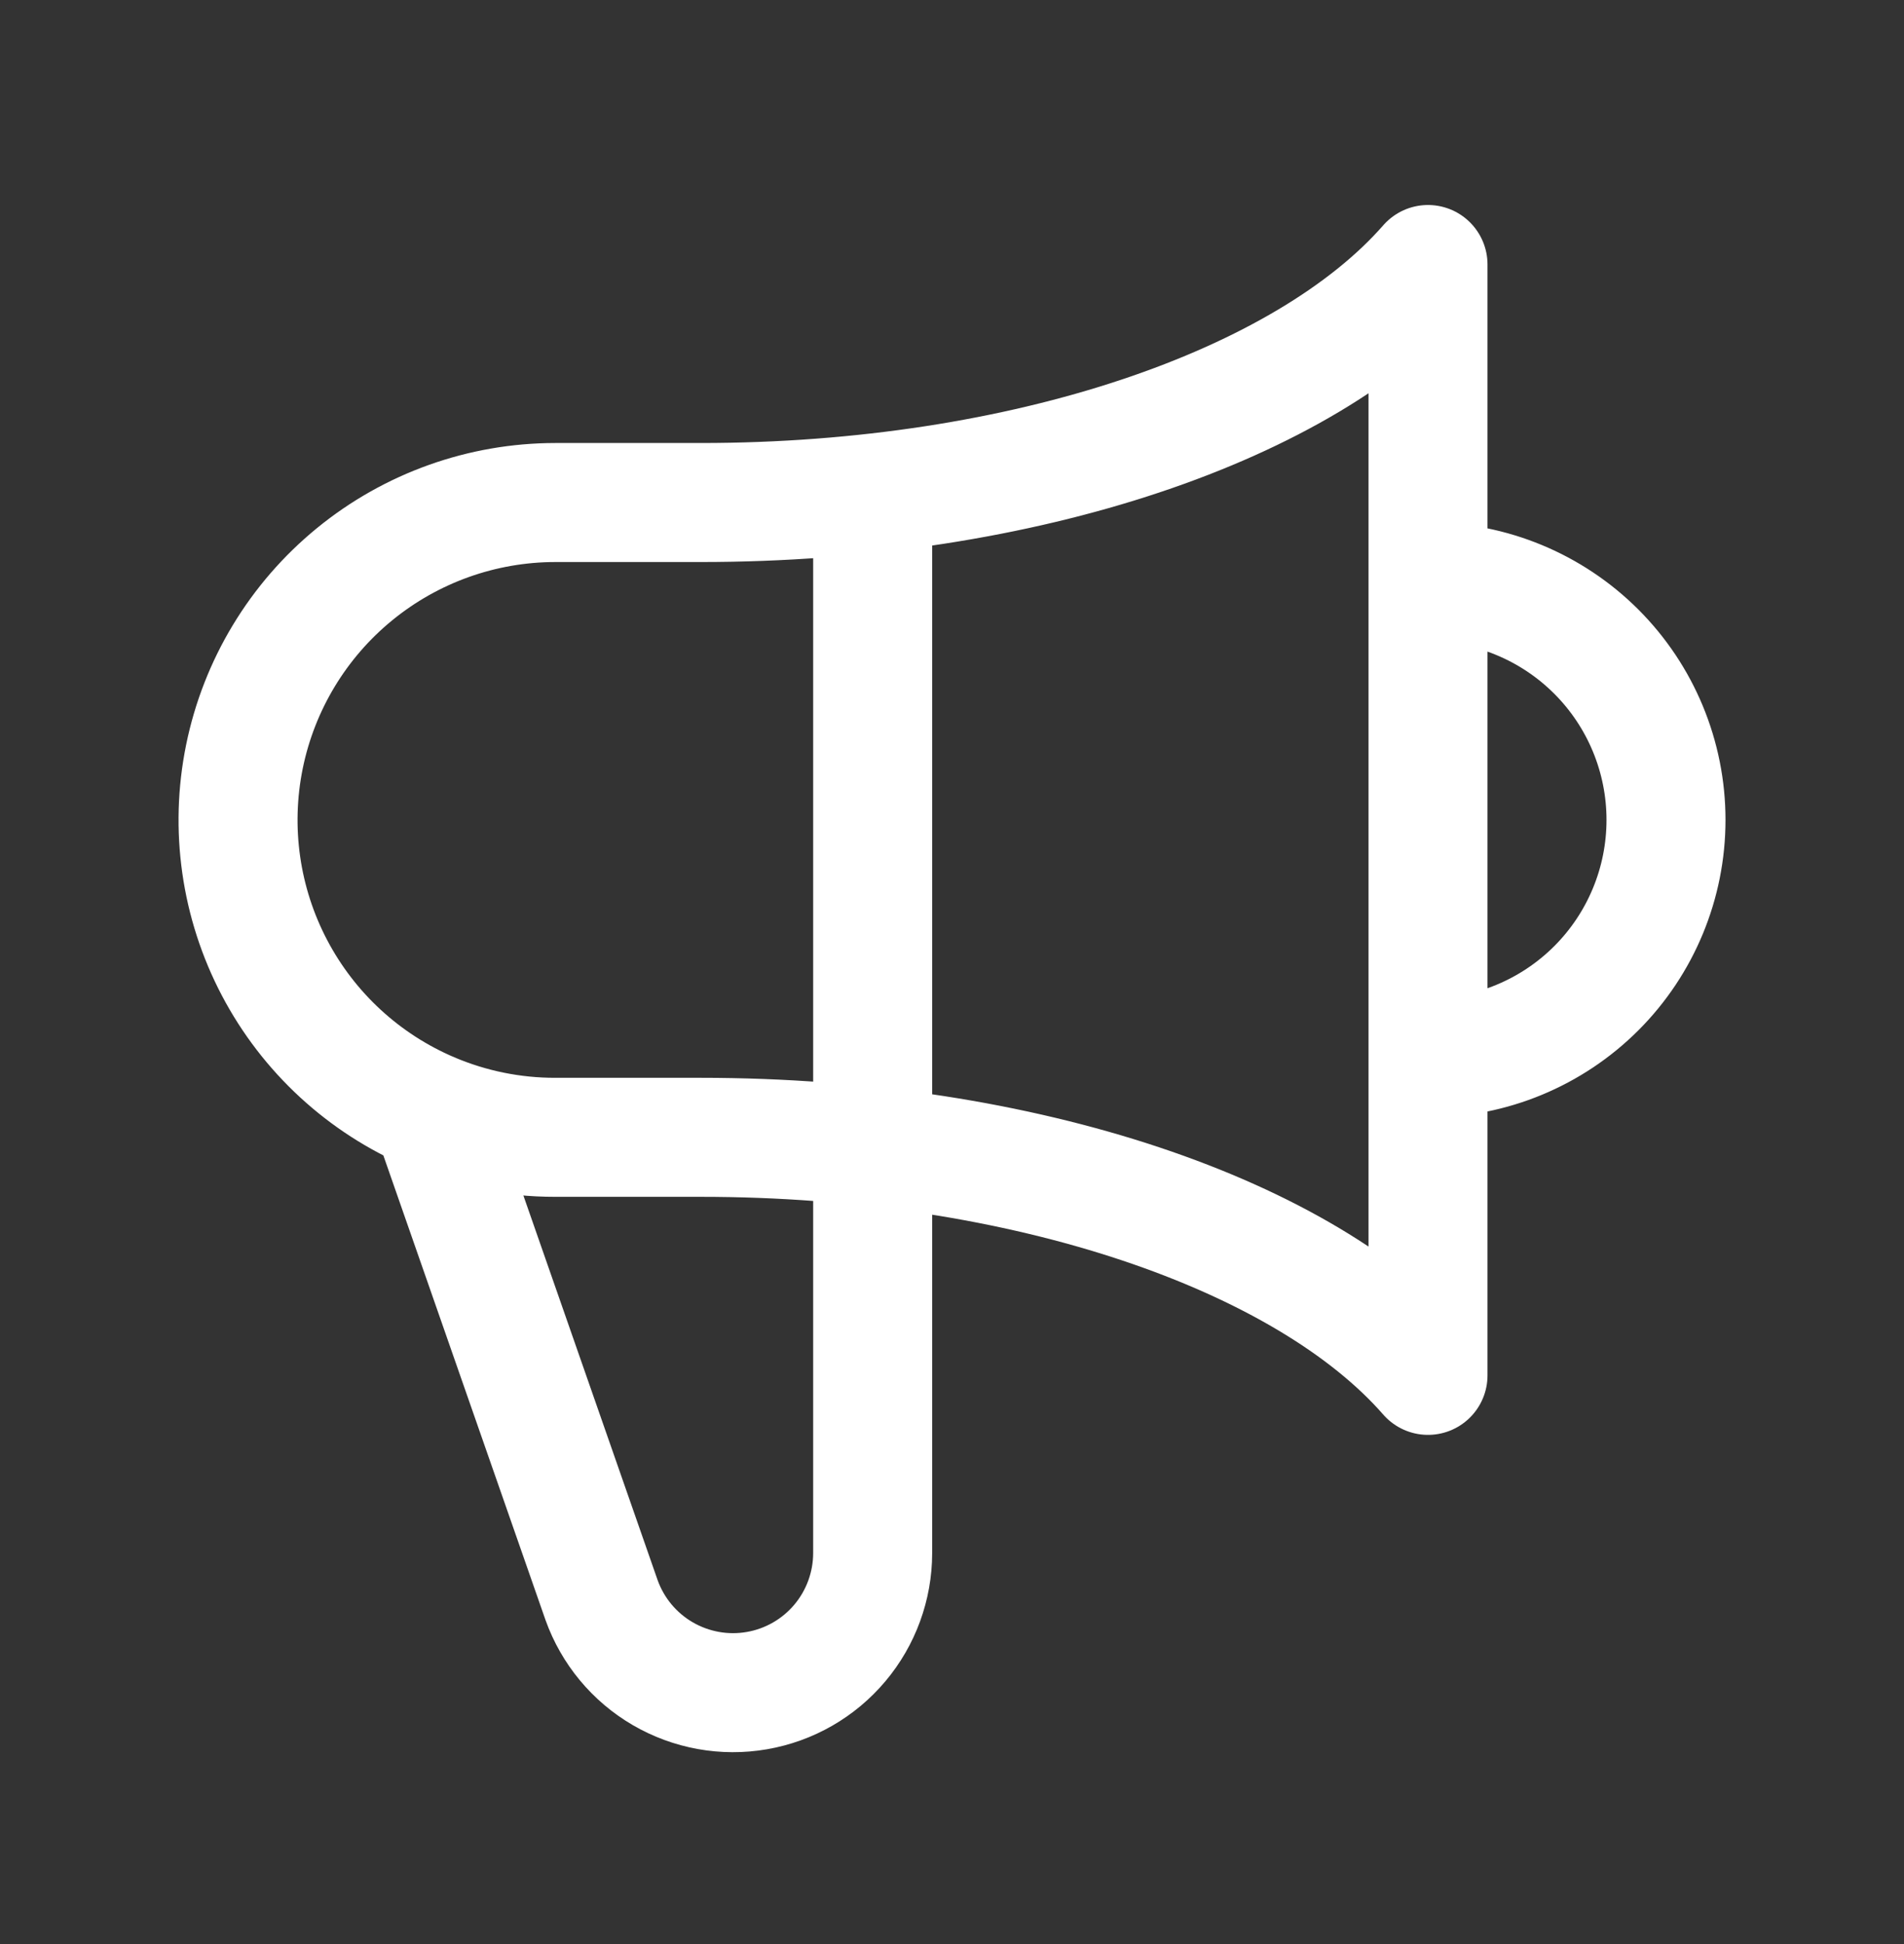 <svg width="48" height="49" viewBox="0 0 48 49" fill="none" xmlns="http://www.w3.org/2000/svg">
<rect x="0" y="0" width="48" height="49" fill="#333333" stroke="none"/>
<path d="M22 12.431V39.147C21.999 39.975 21.706 40.778 21.172 41.412C20.638 42.046 19.898 42.471 19.081 42.612C18.264 42.754 17.424 42.602 16.707 42.185C15.991 41.768 15.445 41.111 15.166 40.331L10.872 28.03M36 26.666C37.591 26.666 39.117 26.034 40.243 24.909C41.368 23.784 42 22.258 42 20.666C42 19.075 41.368 17.549 40.243 16.424C39.117 15.299 37.591 14.666 36 14.666V26.666ZM10.872 28.032C9.174 27.311 7.778 26.025 6.92 24.392C6.062 22.759 5.794 20.88 6.162 19.072C6.53 17.265 7.511 15.64 8.939 14.473C10.368 13.305 12.155 12.667 14 12.666H17.664C25.864 12.666 32.914 10.198 36 6.667V34.666C32.914 31.134 25.866 28.666 17.664 28.666H14C12.925 28.668 11.861 28.452 10.872 28.032Z" stroke="white" stroke-width="3" stroke-linecap="round" stroke-linejoin="round"/>
</svg>
